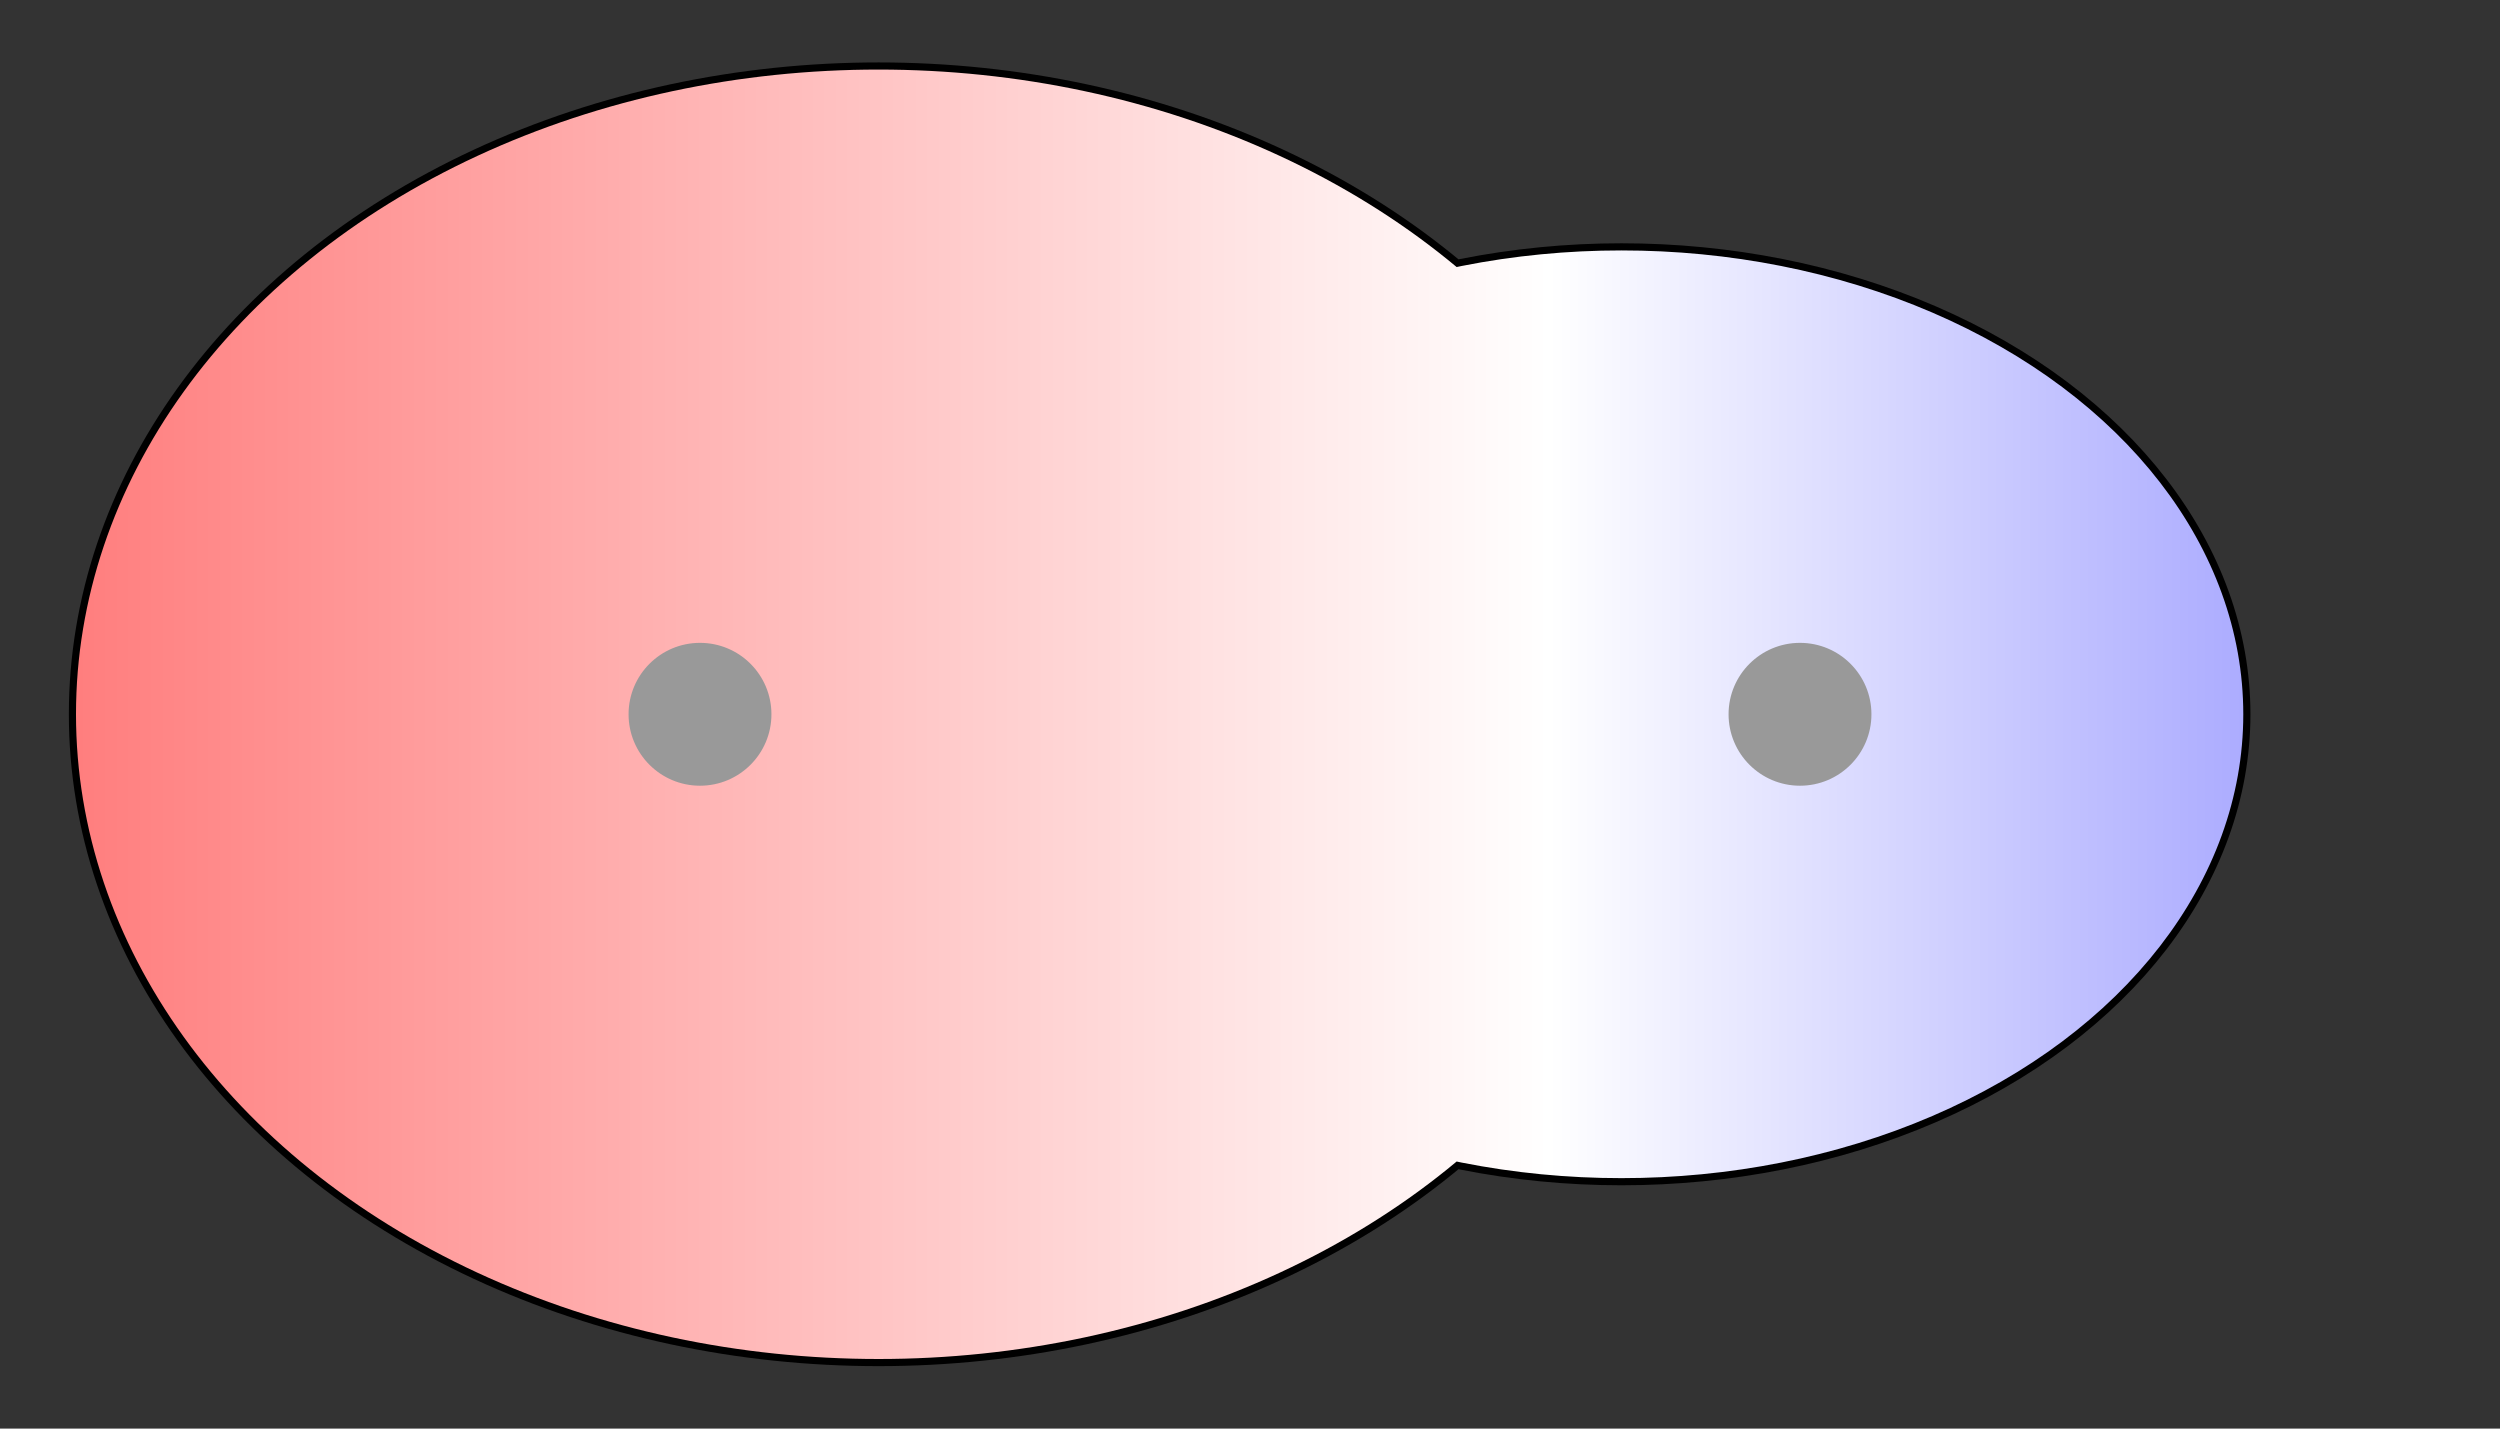 <svg width="175" height="100" xmlns="http://www.w3.org/2000/svg" xmlns:xlink="http://www.w3.org/1999/xlink">
  <rect width="100%" height="100%" fill="#333333" stroke="none"/>
  <g>
    <title>Charges</title>
    <defs>
      <linearGradient id="grad1" y2="0" x2="100%" y1="0" x1="0%">
        <stop stop-color="rgb(255,0,0)" offset="0%"/>
        <stop stop-color="rgb(255,255,255)" offset="57.73%"/>
        <stop stop-color="rgb(0,0,255)" offset="100%"/>
      </linearGradient>
      <linearGradient id="grad2" y2="0" x2="100%" y1="0" x1="0%">
        <stop stop-color="rgb(0,0,255)" offset="0%"/>
        <stop stop-color="rgb(255,255,255)" offset="57.73%"/>
        <stop stop-color="rgb(255,0,0)" offset="100%"/>
      </linearGradient>
      <clipPath id="field">
        <ellipse id="field_1" ry="45.13" rx="56.18" cy="50" cx="61.50" stroke="#000000"/>
        <ellipse id="field_2" ry="32.47" rx="43.53" cy="50" cx="113.50" stroke="#000000"/>
      </clipPath>
      <clipPath id="field_outline">
        <ellipse id="field_1_outline" ry="45.63" rx="56.68" cy="50" cx="61.50" stroke="#000000"/>
        <ellipse id="field_2_outline" ry="32.97" rx="44.03" cy="50" cx="113.50" stroke="#000000"/>
      </clipPath>
    </defs>
    <rect id="bg_field_outline" x="-91.86" y="0" width="346.05" height="100" clip-path="url(#field_outline)" fill="#000000"/>
    <rect id="bg_gradient" x="-91.86" y="0" width="346.05" height="100" clip-path="url(#field)" fill="url(#grad1)"/>
    <ellipse id="atom_1" ry="5" rx="5" cy="50" cx="49" fill="#999999"/>
    <ellipse id="atom_2" ry="5" rx="5" cy="50" cx="126" fill="#999999"/>
  </g>
</svg>

